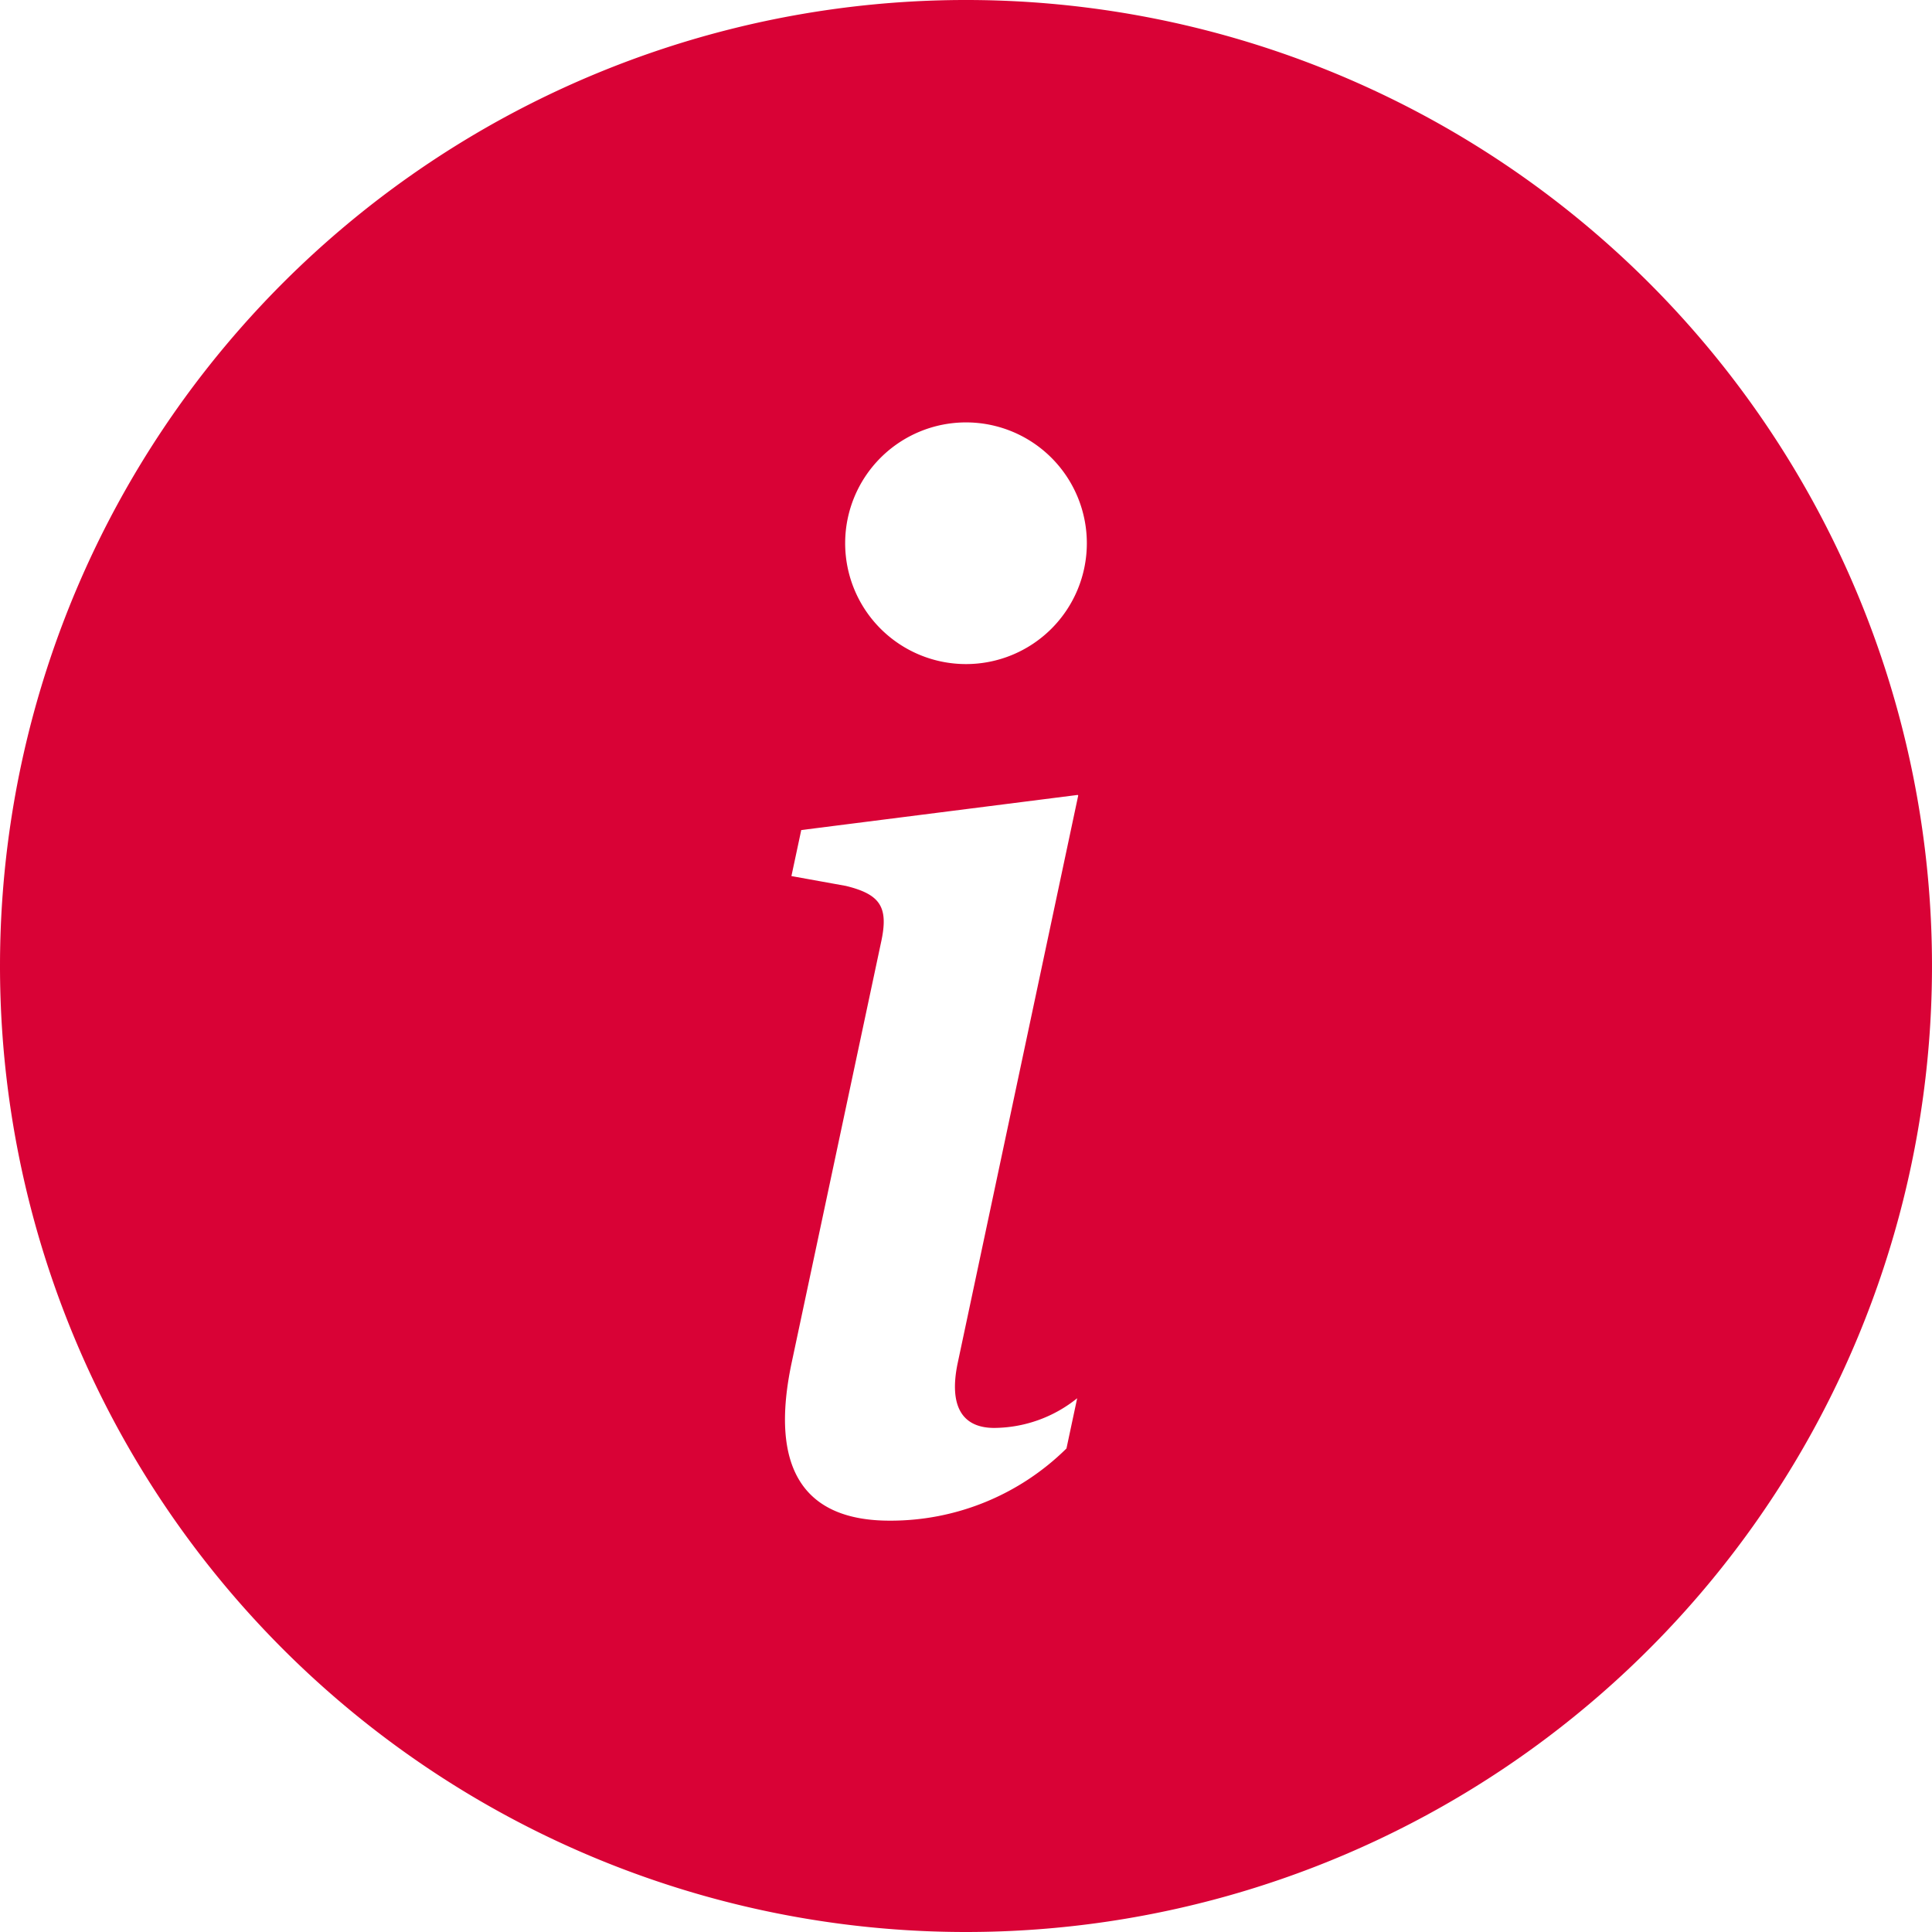 <svg id="info-circle-fill" xmlns="http://www.w3.org/2000/svg" width="11" height="11" viewBox="0 0 11 11">
  <g id="Group_163356" data-name="Group 163356">
    <path id="Path_7571" data-name="Path 7571" d="M5.5,11A5.5,5.5,0,1,0,0,5.5,5.5,5.5,0,0,0,5.5,11Zm.639-6.471L5.452,7.764c-.048.234.02.366.209.366a.76.76,0,0,0,.472-.169l-.061.286a1.424,1.424,0,0,1-1.007.411c-.483,0-.689-.29-.556-.907l.507-2.384c.044-.2,0-.274-.2-.323l-.31-.056.056-.262,1.574-.2ZM5.5,3.781a.688.688,0,1,1,.688-.687A.688.688,0,0,1,5.5,3.781Z" fill="#d90236"/>
  </g>
</svg>
